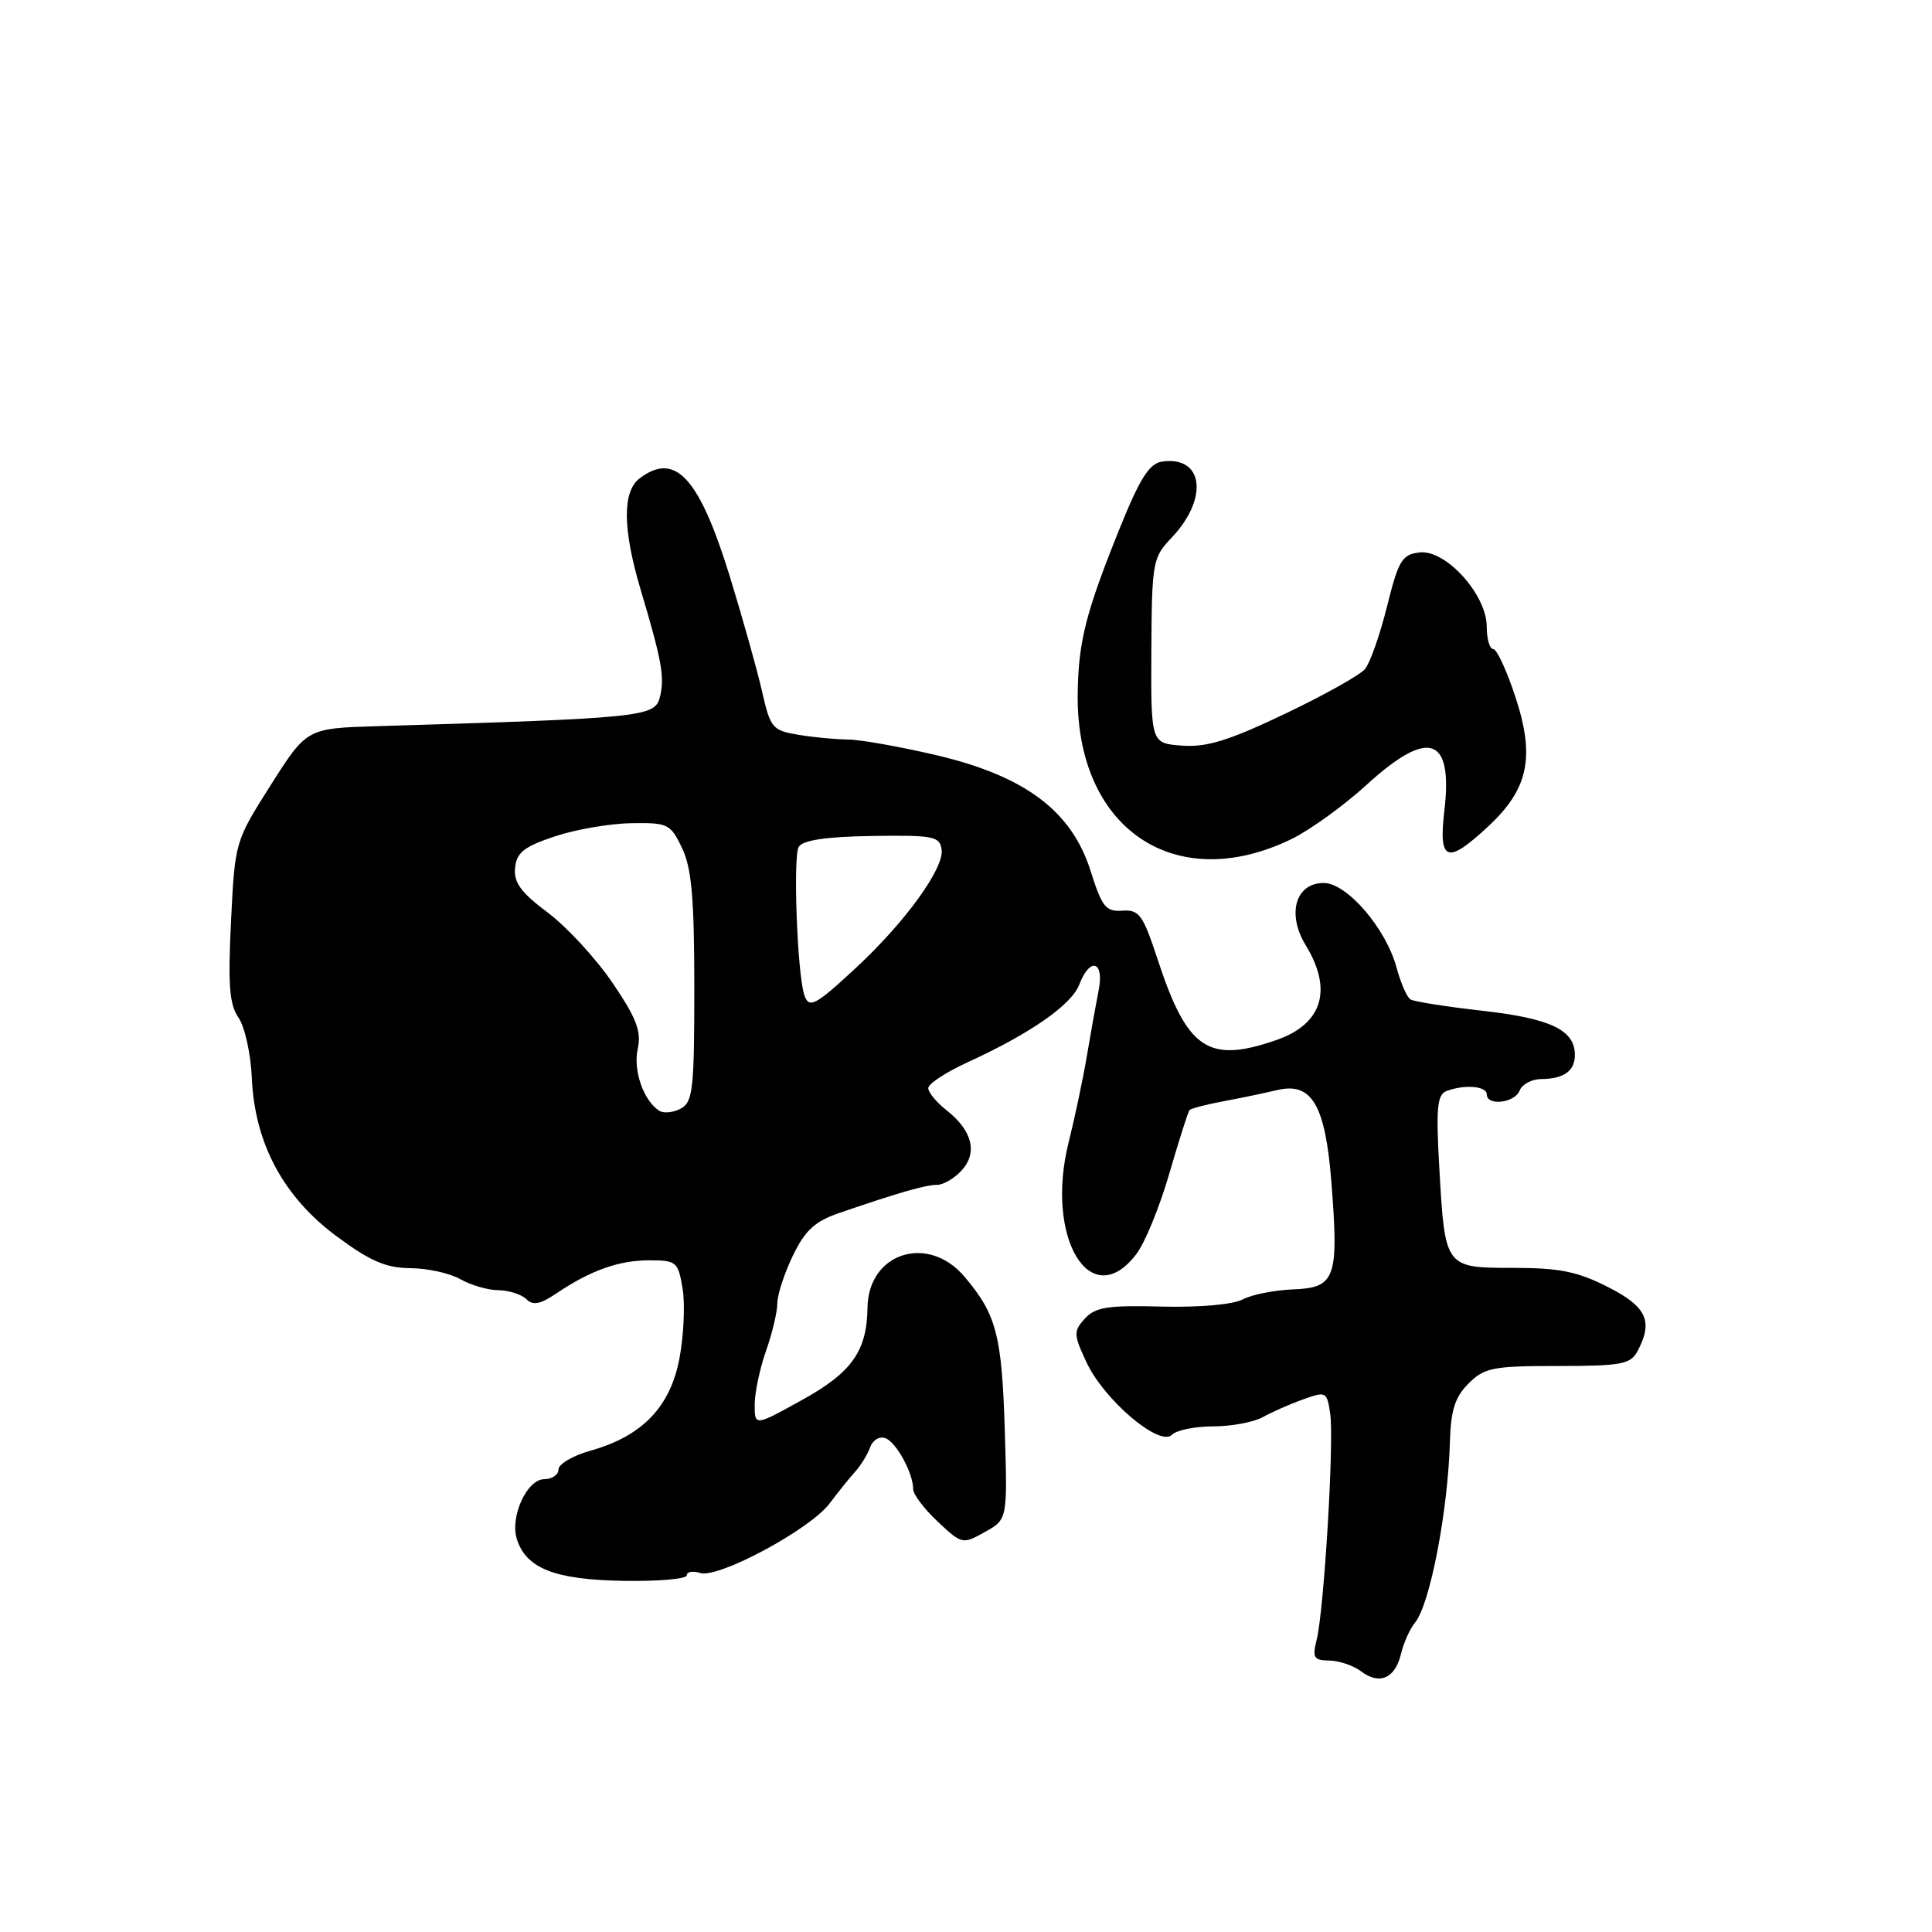 <?xml version="1.0" encoding="UTF-8" standalone="no"?>
<!DOCTYPE svg PUBLIC "-//W3C//DTD SVG 1.1//EN" "http://www.w3.org/Graphics/SVG/1.1/DTD/svg11.dtd" >
<svg xmlns="http://www.w3.org/2000/svg" xmlns:xlink="http://www.w3.org/1999/xlink" version="1.1" viewBox="0 0 256 256">
 <g >
 <path fill="currentColor"
d=" M 185.64 219.14 C 185.99 217.69 186.82 215.82 187.50 215.00 C 189.48 212.60 191.85 200.29 192.12 191.07 C 192.24 186.85 192.79 185.12 194.59 183.32 C 196.69 181.22 197.81 181.00 206.42 181.00 C 214.80 181.00 216.05 180.77 216.96 179.07 C 219.10 175.08 218.21 173.14 213.03 170.52 C 209.04 168.49 206.60 168.00 200.57 168.00 C 191.45 168.00 191.47 168.03 190.72 154.82 C 190.26 146.80 190.43 145.05 191.67 144.57 C 194.03 143.67 197.00 143.90 197.00 145.00 C 197.00 146.59 200.72 146.16 201.36 144.50 C 201.68 143.68 202.96 142.99 204.22 142.98 C 207.23 142.96 208.70 141.90 208.68 139.75 C 208.65 136.48 205.47 134.96 196.50 133.94 C 191.67 133.40 187.35 132.71 186.89 132.43 C 186.43 132.15 185.60 130.25 185.05 128.21 C 183.65 123.01 178.47 117.00 175.40 117.00 C 171.66 117.00 170.48 121.10 173.02 125.26 C 176.63 131.18 175.22 135.71 169.10 137.82 C 160.06 140.95 157.30 139.06 153.37 127.06 C 151.44 121.20 150.95 120.52 148.72 120.67 C 146.53 120.82 146.02 120.18 144.52 115.44 C 142.02 107.47 135.85 102.84 124.09 100.07 C 119.23 98.93 113.96 98.00 112.38 97.99 C 110.79 97.98 107.84 97.70 105.82 97.37 C 102.34 96.79 102.08 96.48 100.98 91.63 C 100.34 88.81 98.43 82.00 96.74 76.50 C 92.66 63.25 89.49 59.79 84.75 63.39 C 82.45 65.14 82.50 70.11 84.89 78.14 C 87.71 87.60 88.10 89.76 87.43 92.40 C 86.78 94.99 85.16 95.16 50.07 96.22 C 40.65 96.50 40.65 96.50 35.89 104.00 C 31.14 111.49 31.13 111.52 30.61 122.10 C 30.20 130.55 30.40 133.13 31.60 134.84 C 32.43 136.03 33.23 139.63 33.37 142.86 C 33.75 151.50 37.55 158.59 44.61 163.82 C 49.05 167.11 51.13 168.01 54.38 168.04 C 56.64 168.05 59.62 168.71 61.00 169.50 C 62.38 170.29 64.65 170.95 66.05 170.96 C 67.45 170.98 69.12 171.52 69.75 172.15 C 70.61 173.01 71.59 172.83 73.70 171.40 C 78.23 168.34 81.98 167.00 86.03 167.00 C 89.64 167.00 89.85 167.18 90.45 170.75 C 90.79 172.81 90.60 176.97 90.03 180.00 C 88.81 186.44 85.09 190.30 78.25 192.22 C 75.91 192.88 74.00 194.00 74.00 194.71 C 74.00 195.42 73.15 196.00 72.12 196.00 C 69.82 196.00 67.54 200.99 68.49 203.95 C 69.72 207.83 73.52 209.32 82.58 209.47 C 87.21 209.55 91.00 209.22 91.00 208.74 C 91.00 208.26 91.80 208.12 92.78 208.43 C 95.18 209.19 107.39 202.63 109.94 199.20 C 111.05 197.72 112.57 195.82 113.32 195.00 C 114.06 194.18 114.96 192.72 115.30 191.77 C 115.65 190.80 116.55 190.27 117.33 190.57 C 118.79 191.13 121.00 195.20 121.00 197.33 C 121.00 198.01 122.46 199.94 124.25 201.62 C 127.45 204.63 127.55 204.65 130.50 203.00 C 133.50 201.33 133.50 201.33 133.14 189.52 C 132.75 176.90 132.04 174.18 127.81 169.18 C 122.99 163.46 115.06 165.98 114.95 173.25 C 114.87 179.04 112.88 181.86 106.25 185.52 C 100.00 188.98 100.00 188.98 100.00 186.12 C 100.00 184.54 100.68 181.34 101.50 179.00 C 102.33 176.66 103.00 173.82 103.00 172.69 C 103.00 171.56 103.93 168.72 105.06 166.38 C 106.71 162.98 107.97 161.83 111.31 160.69 C 119.20 157.99 122.64 157.00 124.17 157.00 C 125.00 157.00 126.48 156.13 127.44 155.07 C 129.57 152.72 128.83 149.80 125.44 147.13 C 124.10 146.08 123.00 144.75 123.00 144.18 C 123.00 143.61 125.36 142.06 128.25 140.74 C 136.51 136.96 142.00 133.14 143.01 130.46 C 144.43 126.74 146.36 127.34 145.57 131.25 C 145.22 133.04 144.51 136.97 144.00 140.00 C 143.49 143.03 142.41 148.12 141.61 151.32 C 138.42 164.02 144.50 174.11 150.56 166.19 C 151.70 164.71 153.67 159.90 154.94 155.50 C 156.22 151.10 157.42 147.32 157.62 147.09 C 157.82 146.87 159.90 146.33 162.24 145.90 C 164.58 145.46 167.69 144.81 169.15 144.46 C 173.81 143.31 175.61 146.35 176.42 156.69 C 177.41 169.37 176.96 170.64 171.34 170.85 C 168.86 170.95 165.85 171.54 164.66 172.18 C 163.40 172.86 158.95 173.25 153.95 173.13 C 146.78 172.94 145.13 173.20 143.75 174.72 C 142.23 176.40 142.24 176.82 143.97 180.52 C 146.30 185.51 153.65 191.75 155.28 190.12 C 155.90 189.50 158.36 189.00 160.77 189.00 C 163.17 189.00 166.11 188.45 167.32 187.78 C 168.52 187.11 170.92 186.05 172.66 185.43 C 175.72 184.33 175.83 184.39 176.26 187.34 C 176.79 190.93 175.44 213.40 174.46 217.30 C 173.87 219.66 174.08 220.00 176.14 220.03 C 177.44 220.05 179.33 220.69 180.35 221.46 C 182.79 223.31 184.87 222.40 185.64 219.14 Z  M 171.09 111.20 C 173.56 110.00 178.03 106.78 181.04 104.03 C 189.28 96.49 192.54 97.54 191.39 107.38 C 190.59 114.18 191.72 114.60 197.19 109.51 C 202.53 104.55 203.42 100.32 200.81 92.38 C 199.66 88.87 198.33 86.00 197.86 86.00 C 197.39 86.00 197.00 84.67 197.00 83.03 C 197.00 78.80 191.57 72.79 188.10 73.20 C 185.78 73.47 185.31 74.24 183.79 80.35 C 182.85 84.12 181.54 87.85 180.87 88.65 C 180.21 89.45 175.42 92.13 170.23 94.60 C 162.85 98.12 159.89 99.04 156.64 98.80 C 152.50 98.50 152.50 98.50 152.56 86.25 C 152.63 74.45 152.73 73.89 155.24 71.25 C 160.20 66.04 159.47 60.34 153.95 61.17 C 152.28 61.43 151.03 63.41 148.37 70.00 C 143.87 81.17 142.90 84.98 142.80 91.88 C 142.55 109.75 155.63 118.68 171.09 111.20 Z  M 87.35 147.18 C 85.26 145.83 83.88 141.84 84.50 138.99 C 85.01 136.66 84.36 134.95 81.16 130.23 C 78.97 127.01 75.11 122.82 72.59 120.93 C 69.02 118.26 68.06 116.94 68.25 115.00 C 68.45 112.97 69.43 112.19 73.50 110.83 C 76.25 109.91 80.81 109.12 83.64 109.08 C 88.52 109.00 88.85 109.16 90.39 112.40 C 91.65 115.06 92.00 119.07 92.00 130.87 C 92.00 144.36 91.81 146.03 90.20 146.90 C 89.20 147.43 87.92 147.55 87.35 147.18 Z  M 106.55 131.75 C 105.63 128.80 105.07 113.39 105.84 112.20 C 106.41 111.32 109.51 110.86 115.59 110.77 C 123.69 110.65 124.52 110.81 124.77 112.57 C 125.12 115.04 119.94 122.20 113.40 128.26 C 107.96 133.31 107.16 133.72 106.55 131.75 Z "/>
</g>
</svg>